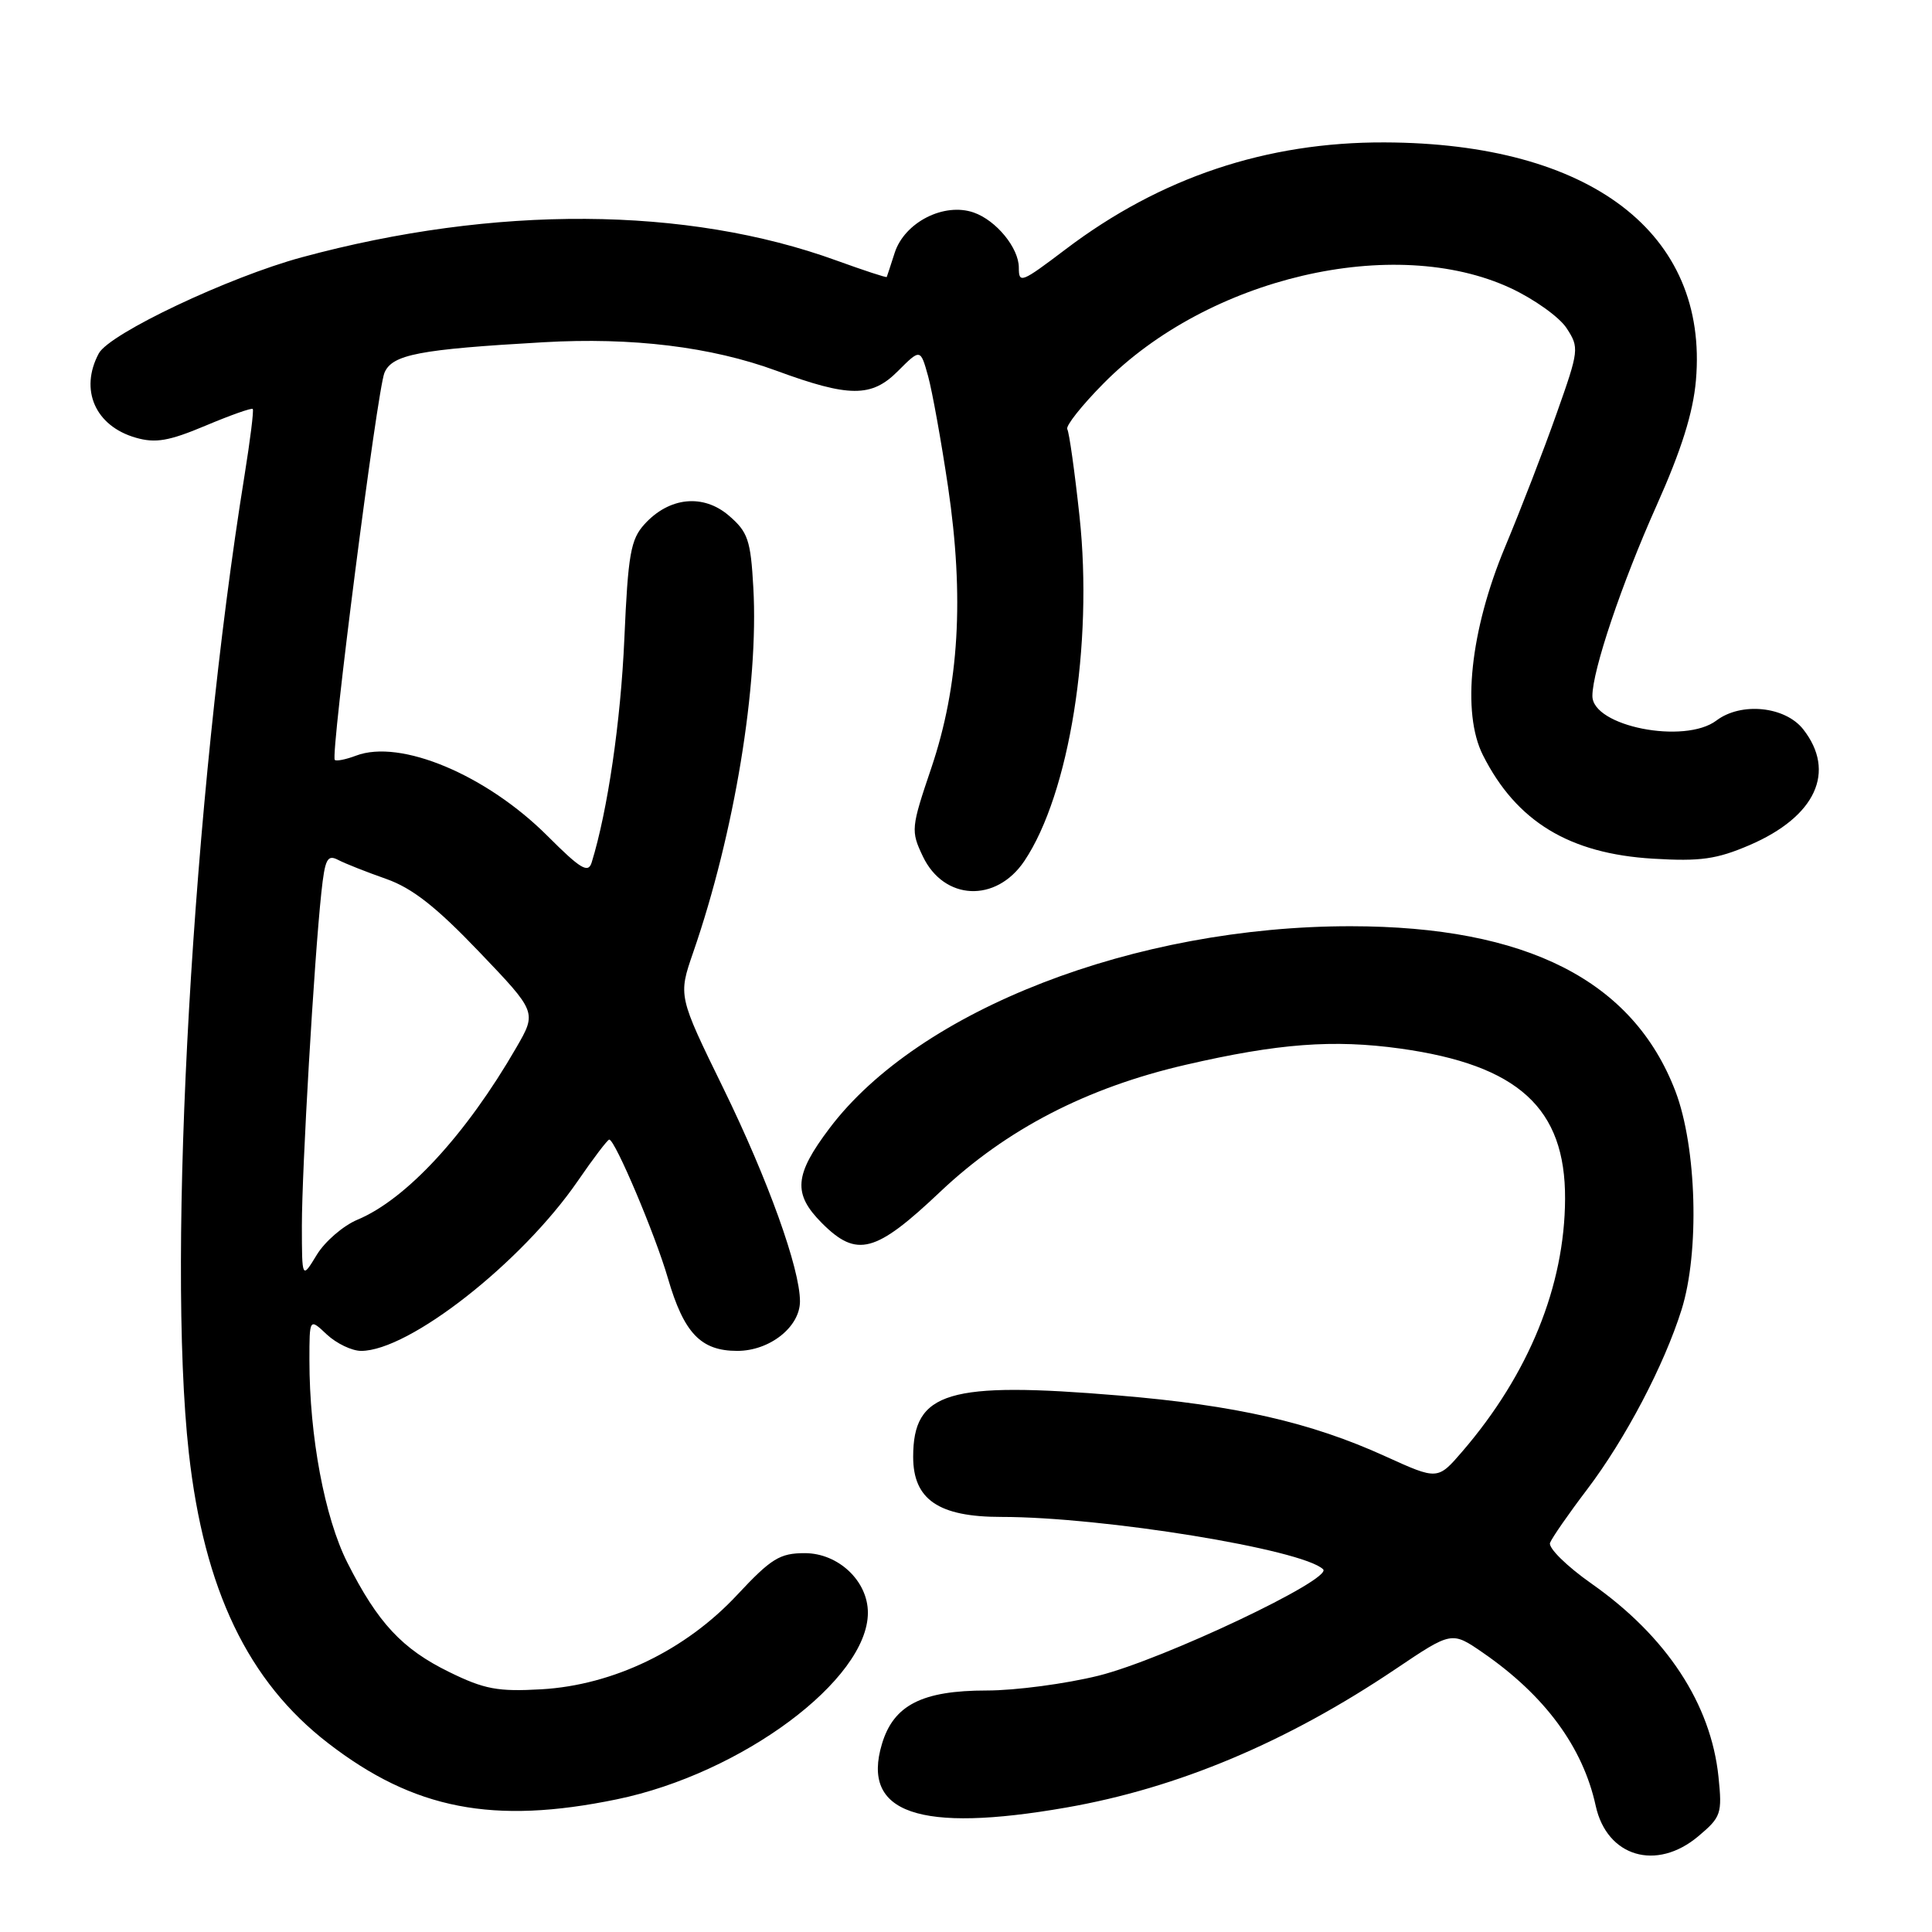 <?xml version="1.0" encoding="UTF-8" standalone="no"?>
<!DOCTYPE svg PUBLIC "-//W3C//DTD SVG 1.1//EN" "http://www.w3.org/Graphics/SVG/1.1/DTD/svg11.dtd" >
<svg xmlns="http://www.w3.org/2000/svg" xmlns:xlink="http://www.w3.org/1999/xlink" version="1.1" viewBox="0 0 256 256">
 <g >
 <path fill="currentColor"
d=" M 225.04 243.31 C 228.06 240.77 228.21 240.32 227.71 235.45 C 226.71 225.77 220.82 216.81 210.87 209.83 C 207.60 207.53 205.13 205.10 205.39 204.43 C 205.65 203.76 207.85 200.58 210.30 197.36 C 215.38 190.66 220.49 180.93 222.81 173.56 C 225.22 165.91 224.83 152.01 222.00 144.59 C 216.39 129.92 202.28 122.75 179.00 122.73 C 150.39 122.71 121.77 133.80 109.93 149.48 C 105.23 155.70 105.04 158.19 108.92 162.08 C 113.54 166.70 116.00 166.04 124.58 157.92 C 133.35 149.63 143.99 144.12 157.12 141.09 C 169.37 138.26 176.66 137.71 185.55 138.94 C 201.18 141.12 207.44 146.83 207.38 158.86 C 207.33 170.40 202.58 182.07 193.78 192.31 C 190.50 196.12 190.50 196.12 183.59 192.98 C 173.67 188.46 163.73 186.20 148.25 184.91 C 125.63 183.02 121.00 184.40 121.00 193.04 C 121.00 198.70 124.37 201.00 132.67 201.00 C 146.19 201.00 172.60 205.30 175.32 207.94 C 176.65 209.23 154.16 219.88 145.59 222.03 C 141.24 223.11 134.56 224.00 130.74 224.00 C 122.18 224.00 118.40 225.93 116.86 231.09 C 114.11 240.26 121.79 242.91 141.28 239.51 C 156.07 236.93 170.50 230.86 184.93 221.15 C 192.36 216.15 192.36 216.15 196.46 218.97 C 204.68 224.63 209.74 231.48 211.44 239.28 C 212.92 246.04 219.48 247.99 225.04 243.31 Z  M 81.73 238.42 C 98.27 235.01 115.00 222.57 115.00 213.69 C 115.00 209.49 111.08 205.80 106.64 205.80 C 103.33 205.80 102.19 206.50 97.67 211.34 C 90.84 218.67 81.26 223.29 71.74 223.84 C 65.97 224.17 64.19 223.84 59.54 221.56 C 53.28 218.50 50.06 215.04 46.02 207.04 C 43.02 201.09 41.00 190.33 41.00 180.25 C 41.00 174.65 41.00 174.65 43.31 176.83 C 44.59 178.02 46.63 179.00 47.85 179.00 C 54.20 179.00 69.09 167.33 76.55 156.50 C 78.63 153.47 80.51 151.00 80.73 151.00 C 81.49 151.00 86.83 163.60 88.50 169.37 C 90.62 176.65 92.86 179.00 97.69 179.00 C 101.99 179.00 106.00 175.83 106.00 172.43 C 106.00 168.09 101.77 156.33 95.86 144.23 C 89.86 131.96 89.86 131.96 91.85 126.20 C 97.31 110.42 100.55 90.78 99.82 77.87 C 99.47 71.55 99.10 70.49 96.59 68.33 C 93.19 65.40 88.68 65.85 85.40 69.46 C 83.57 71.47 83.22 73.42 82.73 84.63 C 82.25 95.60 80.52 107.41 78.40 114.28 C 77.94 115.76 76.94 115.16 72.56 110.78 C 64.45 102.67 53.05 97.89 47.17 100.13 C 45.82 100.64 44.56 100.89 44.36 100.69 C 43.77 100.10 49.98 51.70 50.94 49.40 C 51.96 46.97 55.52 46.29 72.00 45.35 C 83.77 44.67 94.23 45.95 102.87 49.12 C 112.50 52.66 115.48 52.68 118.95 49.20 C 121.96 46.19 121.96 46.19 122.98 49.85 C 123.53 51.86 124.72 58.45 125.62 64.50 C 127.78 79.13 127.09 90.83 123.41 101.74 C 120.71 109.71 120.68 110.10 122.28 113.47 C 125.08 119.34 131.98 119.66 135.73 114.09 C 141.70 105.20 144.87 85.42 143.04 68.40 C 142.40 62.46 141.67 57.27 141.42 56.87 C 141.17 56.46 143.33 53.73 146.23 50.80 C 160.10 36.76 184.73 31.00 200.17 38.18 C 203.28 39.63 206.62 42.01 207.58 43.48 C 209.27 46.07 209.24 46.39 206.25 54.82 C 204.57 59.59 201.49 67.55 199.42 72.50 C 194.81 83.55 193.65 94.44 196.50 100.07 C 200.93 108.86 207.95 113.12 219.04 113.78 C 225.32 114.16 227.47 113.85 231.83 111.98 C 240.59 108.21 243.34 102.25 238.93 96.63 C 236.53 93.59 230.71 93.00 227.44 95.47 C 223.22 98.66 211.00 96.25 211.00 92.22 C 211.00 88.85 214.87 77.35 219.50 67.00 C 222.80 59.62 224.35 54.68 224.72 50.39 C 226.41 30.92 210.77 18.96 183.47 18.87 C 167.81 18.81 153.76 23.52 141.23 33.01 C 135.31 37.49 135.00 37.61 135.00 35.46 C 135.00 32.86 132.01 29.20 129.02 28.16 C 125.09 26.79 119.86 29.45 118.55 33.50 C 118.02 35.15 117.55 36.59 117.50 36.70 C 117.46 36.82 114.46 35.83 110.84 34.52 C 91.00 27.31 65.58 27.16 40.00 34.09 C 30.32 36.71 14.50 44.20 13.09 46.83 C 10.51 51.65 12.62 56.46 18.00 58.00 C 20.61 58.75 22.39 58.44 27.22 56.41 C 30.52 55.02 33.34 54.02 33.49 54.19 C 33.65 54.36 33.15 58.33 32.40 63.00 C 25.56 105.36 22.09 166.21 25.02 192.50 C 27.04 210.65 32.87 222.80 43.48 230.98 C 54.85 239.76 65.36 241.80 81.73 238.42 Z  M 40.00 162.41 C 40.00 154.98 41.62 127.24 42.58 118.28 C 43.06 113.80 43.37 113.19 44.82 113.95 C 45.74 114.43 48.60 115.56 51.17 116.46 C 54.63 117.68 57.79 120.16 63.48 126.11 C 71.13 134.11 71.13 134.11 68.42 138.80 C 61.77 150.32 53.84 158.92 47.36 161.62 C 45.48 162.41 43.05 164.50 41.97 166.28 C 40.01 169.50 40.01 169.50 40.00 162.41 Z "/>
</g>
</svg>